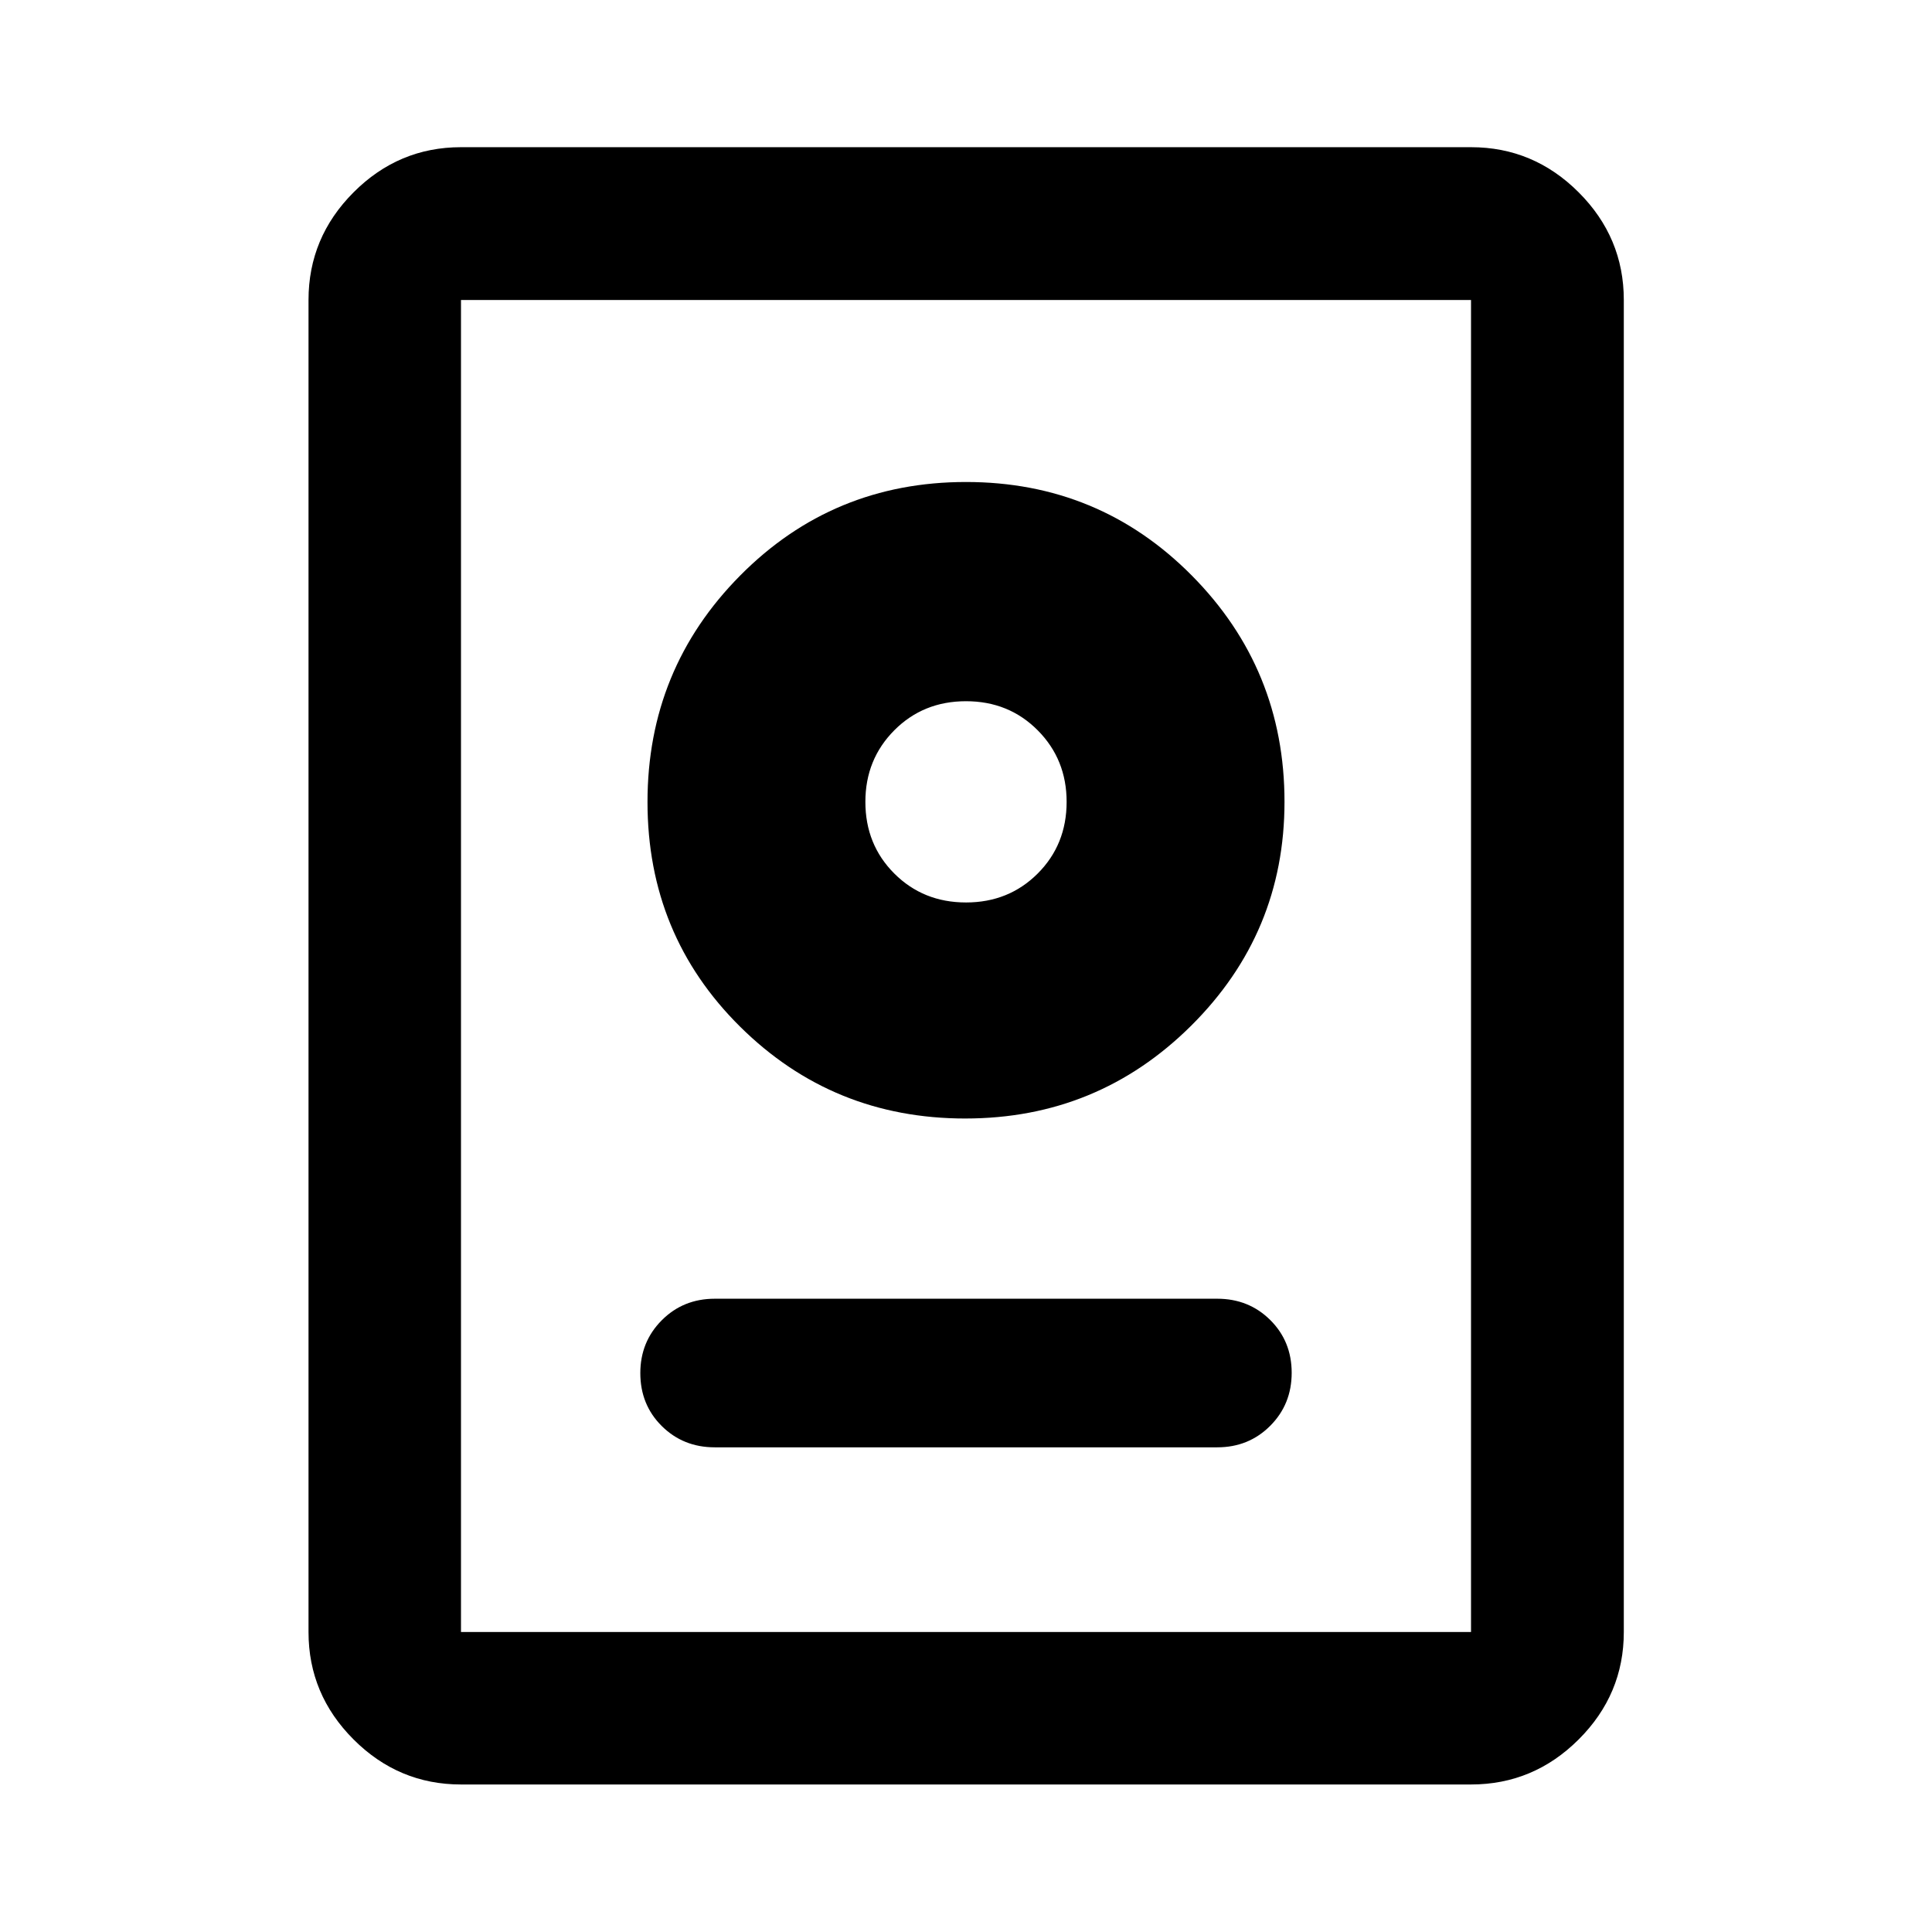 <svg xmlns="http://www.w3.org/2000/svg" viewBox="0 -960 960 960" width="32" height="32"><path d="M229.06-73.3q-31 0-53.38-22.38-22.38-22.38-22.38-53.38v-661.88q0-31.06 22.38-53.49 22.38-22.43 53.38-22.43h501.88q31.06 0 53.49 22.43 22.43 22.43 22.43 53.49v661.88q0 31-22.43 53.38Q762-73.3 730.94-73.3H229.06Zm0-75.76h501.88v-661.88H229.06v661.88Zm126.11-91.77h249.66q15.68 0 26.34-10.7 10.66-10.69 10.66-26.34t-10.66-26.23q-10.66-10.57-26.34-10.57H355.17q-15.68 0-26.34 10.7t-10.66 26.25q0 15.73 10.66 26.31 10.66 10.58 26.34 10.58Zm124.48-163.39q65.81 0 112.21-46.09 46.4-46.09 46.4-111.26 0-65.97-46.05-112.45Q546.16-720.5 480-720.5t-112.21 46.48q-46.05 46.48-46.05 112.53 0 66.05 46.04 111.66 46.05 45.61 111.87 45.61Zm.35-107.35q-21.25 0-35.63-14.38Q430-540.32 430-561.57q0-21.09 14.37-35.55 14.38-14.45 35.63-14.45t35.63 14.45Q530-582.66 530-561.57q0 21.25-14.37 35.62-14.38 14.38-35.63 14.38Zm0-50Z"/></svg>